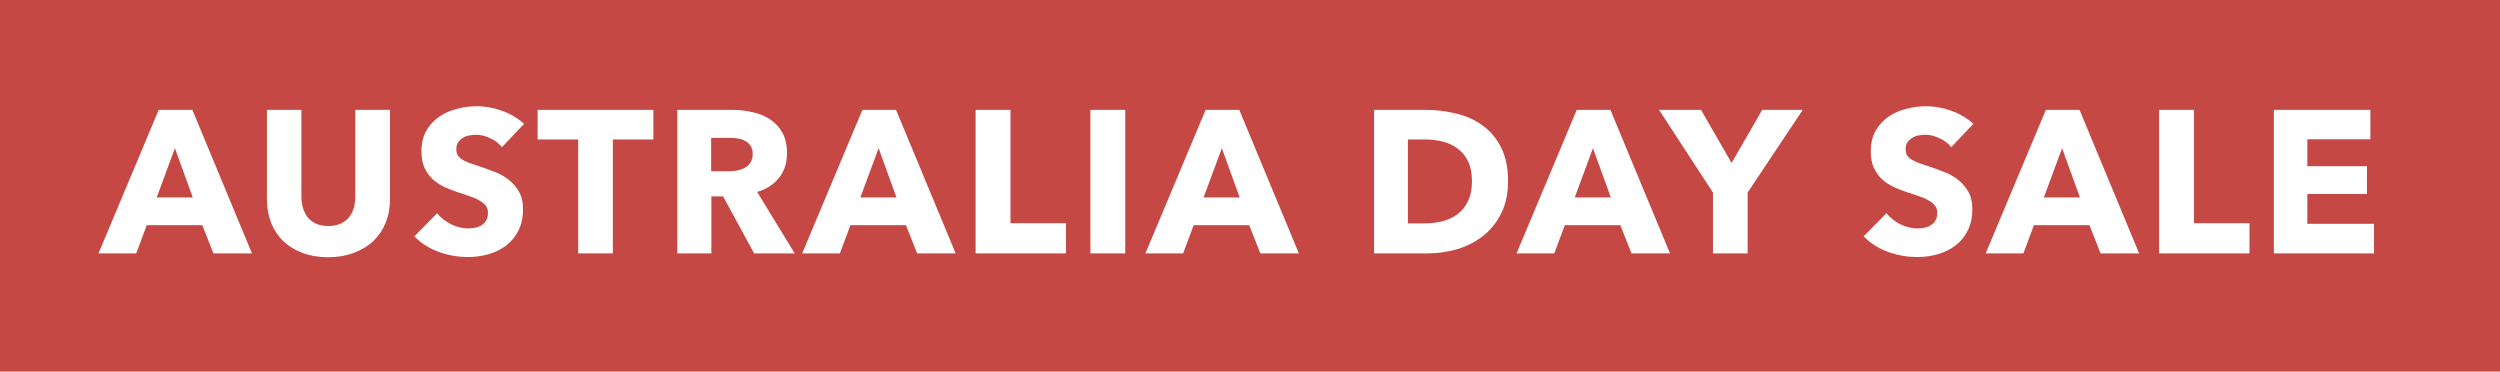 <svg width="148" height="22" viewBox="0 0 148 22" fill="none" xmlns="http://www.w3.org/2000/svg">
<rect width="148" height="22" fill="#C64844"/>
<path d="M12.636 15L11.976 13.332H8.688L8.064 15H5.832L9.396 6.504H11.388L14.916 15H12.636ZM10.356 8.772L9.276 11.688H11.412L10.356 8.772ZM23.087 11.796C23.087 12.308 22.999 12.776 22.823 13.2C22.655 13.616 22.411 13.976 22.091 14.28C21.771 14.576 21.383 14.808 20.927 14.976C20.479 15.144 19.979 15.228 19.427 15.228C18.867 15.228 18.363 15.144 17.915 14.976C17.467 14.808 17.087 14.576 16.775 14.28C16.463 13.976 16.223 13.616 16.055 13.2C15.887 12.776 15.803 12.308 15.803 11.796V6.504H17.843V11.628C17.843 11.86 17.871 12.08 17.927 12.288C17.991 12.496 18.083 12.684 18.203 12.852C18.331 13.012 18.495 13.14 18.695 13.236C18.903 13.332 19.151 13.38 19.439 13.38C19.727 13.38 19.971 13.332 20.171 13.236C20.379 13.14 20.547 13.012 20.675 12.852C20.803 12.684 20.895 12.496 20.951 12.288C21.007 12.08 21.035 11.86 21.035 11.628V6.504H23.087V11.796ZM29.715 8.712C29.539 8.488 29.307 8.312 29.019 8.184C28.739 8.048 28.467 7.98 28.203 7.98C28.067 7.98 27.927 7.992 27.783 8.016C27.647 8.04 27.523 8.088 27.411 8.16C27.299 8.224 27.203 8.312 27.123 8.424C27.051 8.528 27.015 8.664 27.015 8.832C27.015 8.976 27.043 9.096 27.099 9.192C27.163 9.288 27.251 9.372 27.363 9.444C27.483 9.516 27.623 9.584 27.783 9.648C27.943 9.704 28.123 9.764 28.323 9.828C28.611 9.924 28.911 10.032 29.223 10.152C29.535 10.264 29.819 10.416 30.075 10.608C30.331 10.8 30.543 11.04 30.711 11.328C30.879 11.608 30.963 11.96 30.963 12.384C30.963 12.872 30.871 13.296 30.687 13.656C30.511 14.008 30.271 14.3 29.967 14.532C29.663 14.764 29.315 14.936 28.923 15.048C28.531 15.16 28.127 15.216 27.711 15.216C27.103 15.216 26.515 15.112 25.947 14.904C25.379 14.688 24.907 14.384 24.531 13.992L25.875 12.624C26.083 12.88 26.355 13.096 26.691 13.272C27.035 13.44 27.375 13.524 27.711 13.524C27.863 13.524 28.011 13.508 28.155 13.476C28.299 13.444 28.423 13.392 28.527 13.32C28.639 13.248 28.727 13.152 28.791 13.032C28.855 12.912 28.887 12.768 28.887 12.6C28.887 12.44 28.847 12.304 28.767 12.192C28.687 12.08 28.571 11.98 28.419 11.892C28.275 11.796 28.091 11.712 27.867 11.64C27.651 11.56 27.403 11.476 27.123 11.388C26.851 11.3 26.583 11.196 26.319 11.076C26.063 10.956 25.831 10.804 25.623 10.62C25.423 10.428 25.259 10.2 25.131 9.936C25.011 9.664 24.951 9.336 24.951 8.952C24.951 8.48 25.047 8.076 25.239 7.74C25.431 7.404 25.683 7.128 25.995 6.912C26.307 6.696 26.659 6.54 27.051 6.444C27.443 6.34 27.839 6.288 28.239 6.288C28.719 6.288 29.207 6.376 29.703 6.552C30.207 6.728 30.647 6.988 31.023 7.332L29.715 8.712ZM36.28 8.256V15H34.228V8.256H31.828V6.504H38.68V8.256H36.28ZM44.645 15L42.809 11.628H42.113V15H40.097V6.504H43.337C43.745 6.504 44.141 6.548 44.525 6.636C44.917 6.716 45.265 6.856 45.569 7.056C45.881 7.256 46.129 7.52 46.313 7.848C46.497 8.176 46.589 8.584 46.589 9.072C46.589 9.648 46.433 10.132 46.121 10.524C45.809 10.916 45.377 11.196 44.825 11.364L47.045 15H44.645ZM44.561 9.108C44.561 8.908 44.517 8.748 44.429 8.628C44.349 8.5 44.241 8.404 44.105 8.34C43.977 8.268 43.829 8.22 43.661 8.196C43.501 8.172 43.345 8.16 43.193 8.16H42.101V10.14H43.073C43.241 10.14 43.413 10.128 43.589 10.104C43.765 10.072 43.925 10.02 44.069 9.948C44.213 9.876 44.329 9.772 44.417 9.636C44.513 9.5 44.561 9.324 44.561 9.108ZM54.294 15L53.634 13.332H50.346L49.722 15H47.49L51.054 6.504H53.046L56.574 15H54.294ZM52.014 8.772L50.934 11.688H53.07L52.014 8.772ZM57.756 15V6.504H59.82V13.212H63.108V15H57.756ZM64.552 15V6.504H66.616V15H64.552ZM74.613 15L73.953 13.332H70.665L70.041 15H67.809L71.373 6.504H73.365L76.893 15H74.613ZM72.333 8.772L71.253 11.688H73.389L72.333 8.772ZM89.276 10.728C89.276 11.472 89.136 12.116 88.856 12.66C88.584 13.196 88.22 13.64 87.764 13.992C87.316 14.336 86.808 14.592 86.24 14.76C85.672 14.92 85.096 15 84.512 15H81.344V6.504H84.416C85.016 6.504 85.608 6.576 86.192 6.72C86.776 6.856 87.296 7.088 87.752 7.416C88.208 7.736 88.576 8.168 88.856 8.712C89.136 9.256 89.276 9.928 89.276 10.728ZM87.14 10.728C87.14 10.248 87.06 9.852 86.9 9.54C86.748 9.22 86.54 8.968 86.276 8.784C86.02 8.592 85.724 8.456 85.388 8.376C85.06 8.296 84.72 8.256 84.368 8.256H83.348V13.224H84.32C84.688 13.224 85.04 13.184 85.376 13.104C85.72 13.016 86.02 12.876 86.276 12.684C86.54 12.492 86.748 12.236 86.9 11.916C87.06 11.596 87.14 11.2 87.14 10.728ZM96.584 15L95.924 13.332H92.636L92.012 15H89.78L93.344 6.504H95.336L98.864 15H96.584ZM94.304 8.772L93.224 11.688H95.36L94.304 8.772ZM103.459 11.4V15H101.407V11.4L98.215 6.504H100.699L102.511 9.648L104.323 6.504H106.723L103.459 11.4ZM115.514 8.712C115.338 8.488 115.106 8.312 114.818 8.184C114.538 8.048 114.266 7.98 114.002 7.98C113.866 7.98 113.726 7.992 113.582 8.016C113.446 8.04 113.322 8.088 113.21 8.16C113.098 8.224 113.002 8.312 112.922 8.424C112.85 8.528 112.814 8.664 112.814 8.832C112.814 8.976 112.842 9.096 112.898 9.192C112.962 9.288 113.05 9.372 113.162 9.444C113.282 9.516 113.422 9.584 113.582 9.648C113.742 9.704 113.922 9.764 114.122 9.828C114.41 9.924 114.71 10.032 115.022 10.152C115.334 10.264 115.618 10.416 115.874 10.608C116.13 10.8 116.342 11.04 116.51 11.328C116.678 11.608 116.762 11.96 116.762 12.384C116.762 12.872 116.67 13.296 116.486 13.656C116.31 14.008 116.07 14.3 115.766 14.532C115.462 14.764 115.114 14.936 114.722 15.048C114.33 15.16 113.926 15.216 113.51 15.216C112.902 15.216 112.314 15.112 111.746 14.904C111.178 14.688 110.706 14.384 110.33 13.992L111.674 12.624C111.882 12.88 112.154 13.096 112.49 13.272C112.834 13.44 113.174 13.524 113.51 13.524C113.662 13.524 113.81 13.508 113.954 13.476C114.098 13.444 114.222 13.392 114.326 13.32C114.438 13.248 114.526 13.152 114.59 13.032C114.654 12.912 114.686 12.768 114.686 12.6C114.686 12.44 114.646 12.304 114.566 12.192C114.486 12.08 114.37 11.98 114.218 11.892C114.074 11.796 113.89 11.712 113.666 11.64C113.45 11.56 113.202 11.476 112.922 11.388C112.65 11.3 112.382 11.196 112.118 11.076C111.862 10.956 111.63 10.804 111.422 10.62C111.222 10.428 111.058 10.2 110.93 9.936C110.81 9.664 110.75 9.336 110.75 8.952C110.75 8.48 110.846 8.076 111.038 7.74C111.23 7.404 111.482 7.128 111.794 6.912C112.106 6.696 112.458 6.54 112.85 6.444C113.242 6.34 113.638 6.288 114.038 6.288C114.518 6.288 115.006 6.376 115.502 6.552C116.006 6.728 116.446 6.988 116.822 7.332L115.514 8.712ZM124.356 15L123.696 13.332H120.408L119.784 15H117.552L121.116 6.504H123.108L126.636 15H124.356ZM122.076 8.772L120.996 11.688H123.132L122.076 8.772ZM127.818 15V6.504H129.882V13.212H133.17V15H127.818ZM134.614 15V6.504H140.326V8.244H136.594V9.84H140.122V11.484H136.594V13.248H140.542V15H134.614Z" fill="white"/>
</svg>
